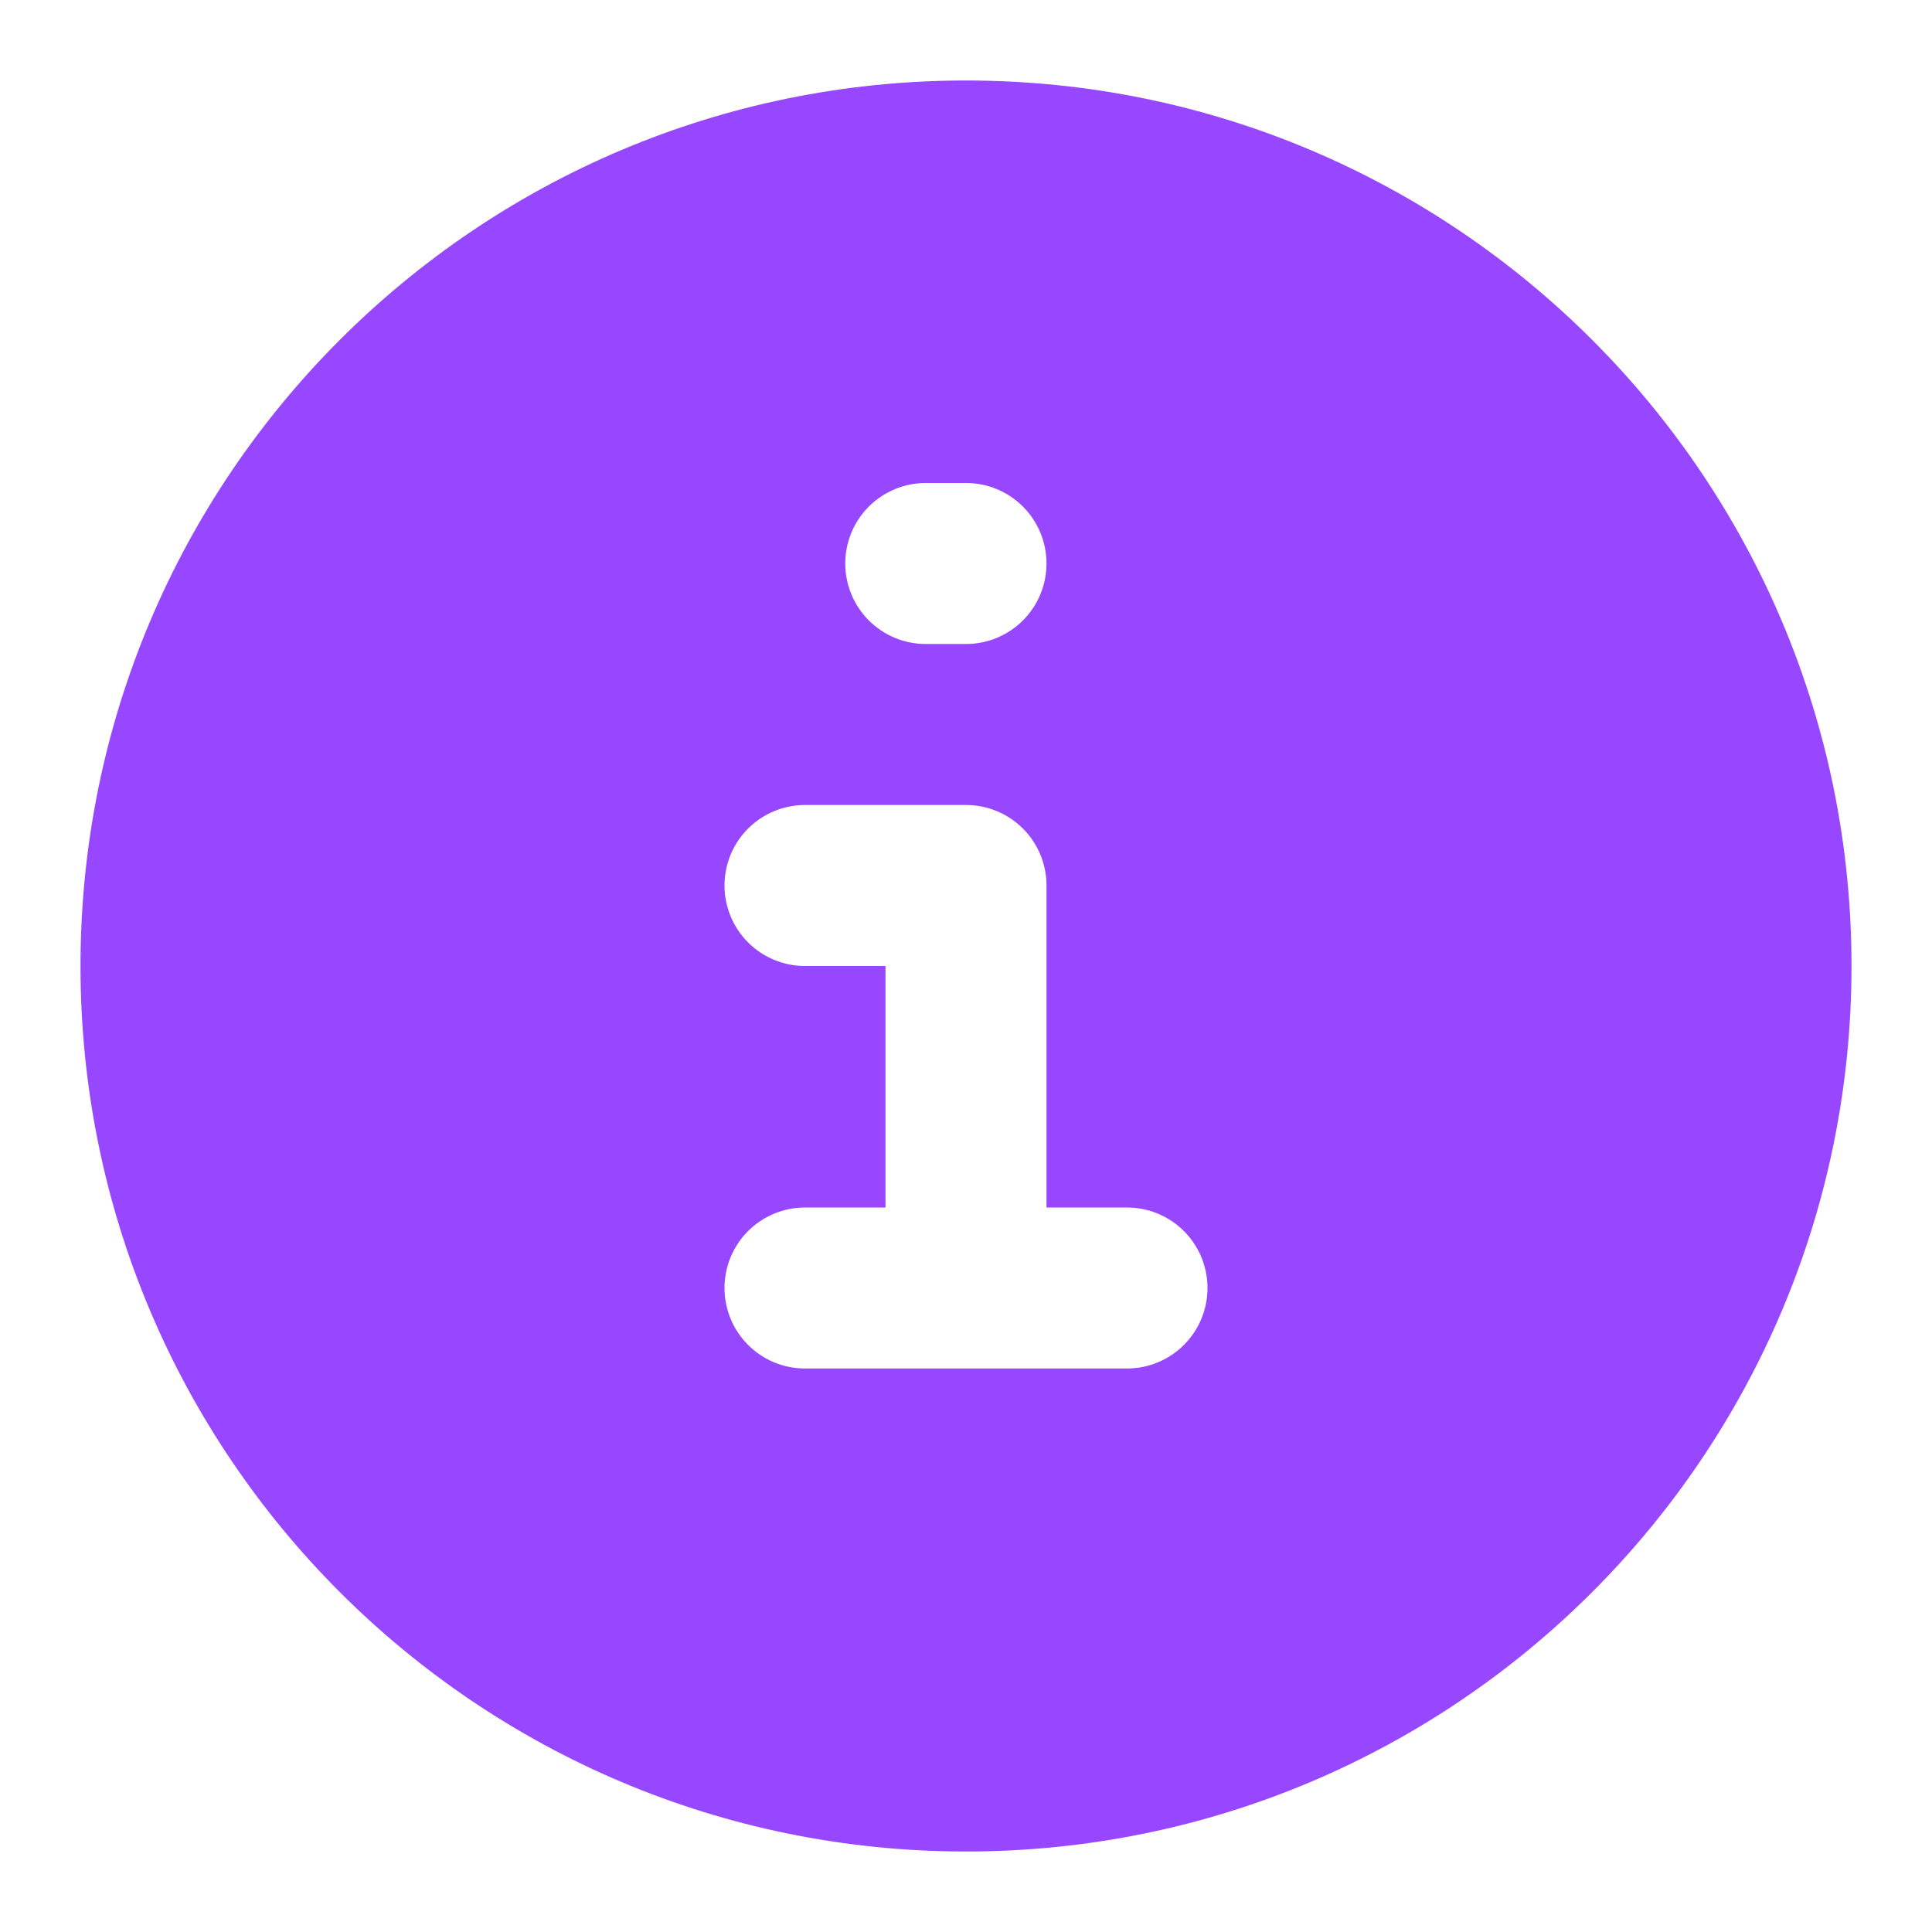 <svg width="60" height="60" viewBox="0 0 60 60" fill="none" xmlns="http://www.w3.org/2000/svg">
<path fill-rule="evenodd" clip-rule="evenodd" d="M30 2.5C14.812 2.5 2.5 14.812 2.5 30C2.5 45.188 14.812 57.5 30 57.5C45.188 57.5 57.5 45.188 57.5 30C57.5 14.812 45.188 2.5 30 2.5ZM28.75 15C28.087 15 27.451 15.263 26.982 15.732C26.513 16.201 26.25 16.837 26.25 17.5C26.25 18.163 26.513 18.799 26.982 19.268C27.451 19.737 28.087 20 28.75 20H30C30.663 20 31.299 19.737 31.768 19.268C32.237 18.799 32.5 18.163 32.5 17.5C32.5 16.837 32.237 16.201 31.768 15.732C31.299 15.263 30.663 15 30 15H28.75ZM25 25C24.337 25 23.701 25.263 23.232 25.732C22.763 26.201 22.5 26.837 22.5 27.5C22.5 28.163 22.763 28.799 23.232 29.268C23.701 29.737 24.337 30 25 30H27.5V37.5H25C24.337 37.5 23.701 37.763 23.232 38.232C22.763 38.701 22.5 39.337 22.5 40C22.5 40.663 22.763 41.299 23.232 41.768C23.701 42.237 24.337 42.5 25 42.5H35C35.663 42.5 36.299 42.237 36.768 41.768C37.237 41.299 37.5 40.663 37.5 40C37.5 39.337 37.237 38.701 36.768 38.232C36.299 37.763 35.663 37.5 35 37.5H32.5V27.5C32.5 26.837 32.237 26.201 31.768 25.732C31.299 25.263 30.663 25 30 25H25Z" fill="#9747FF"/>
</svg>

